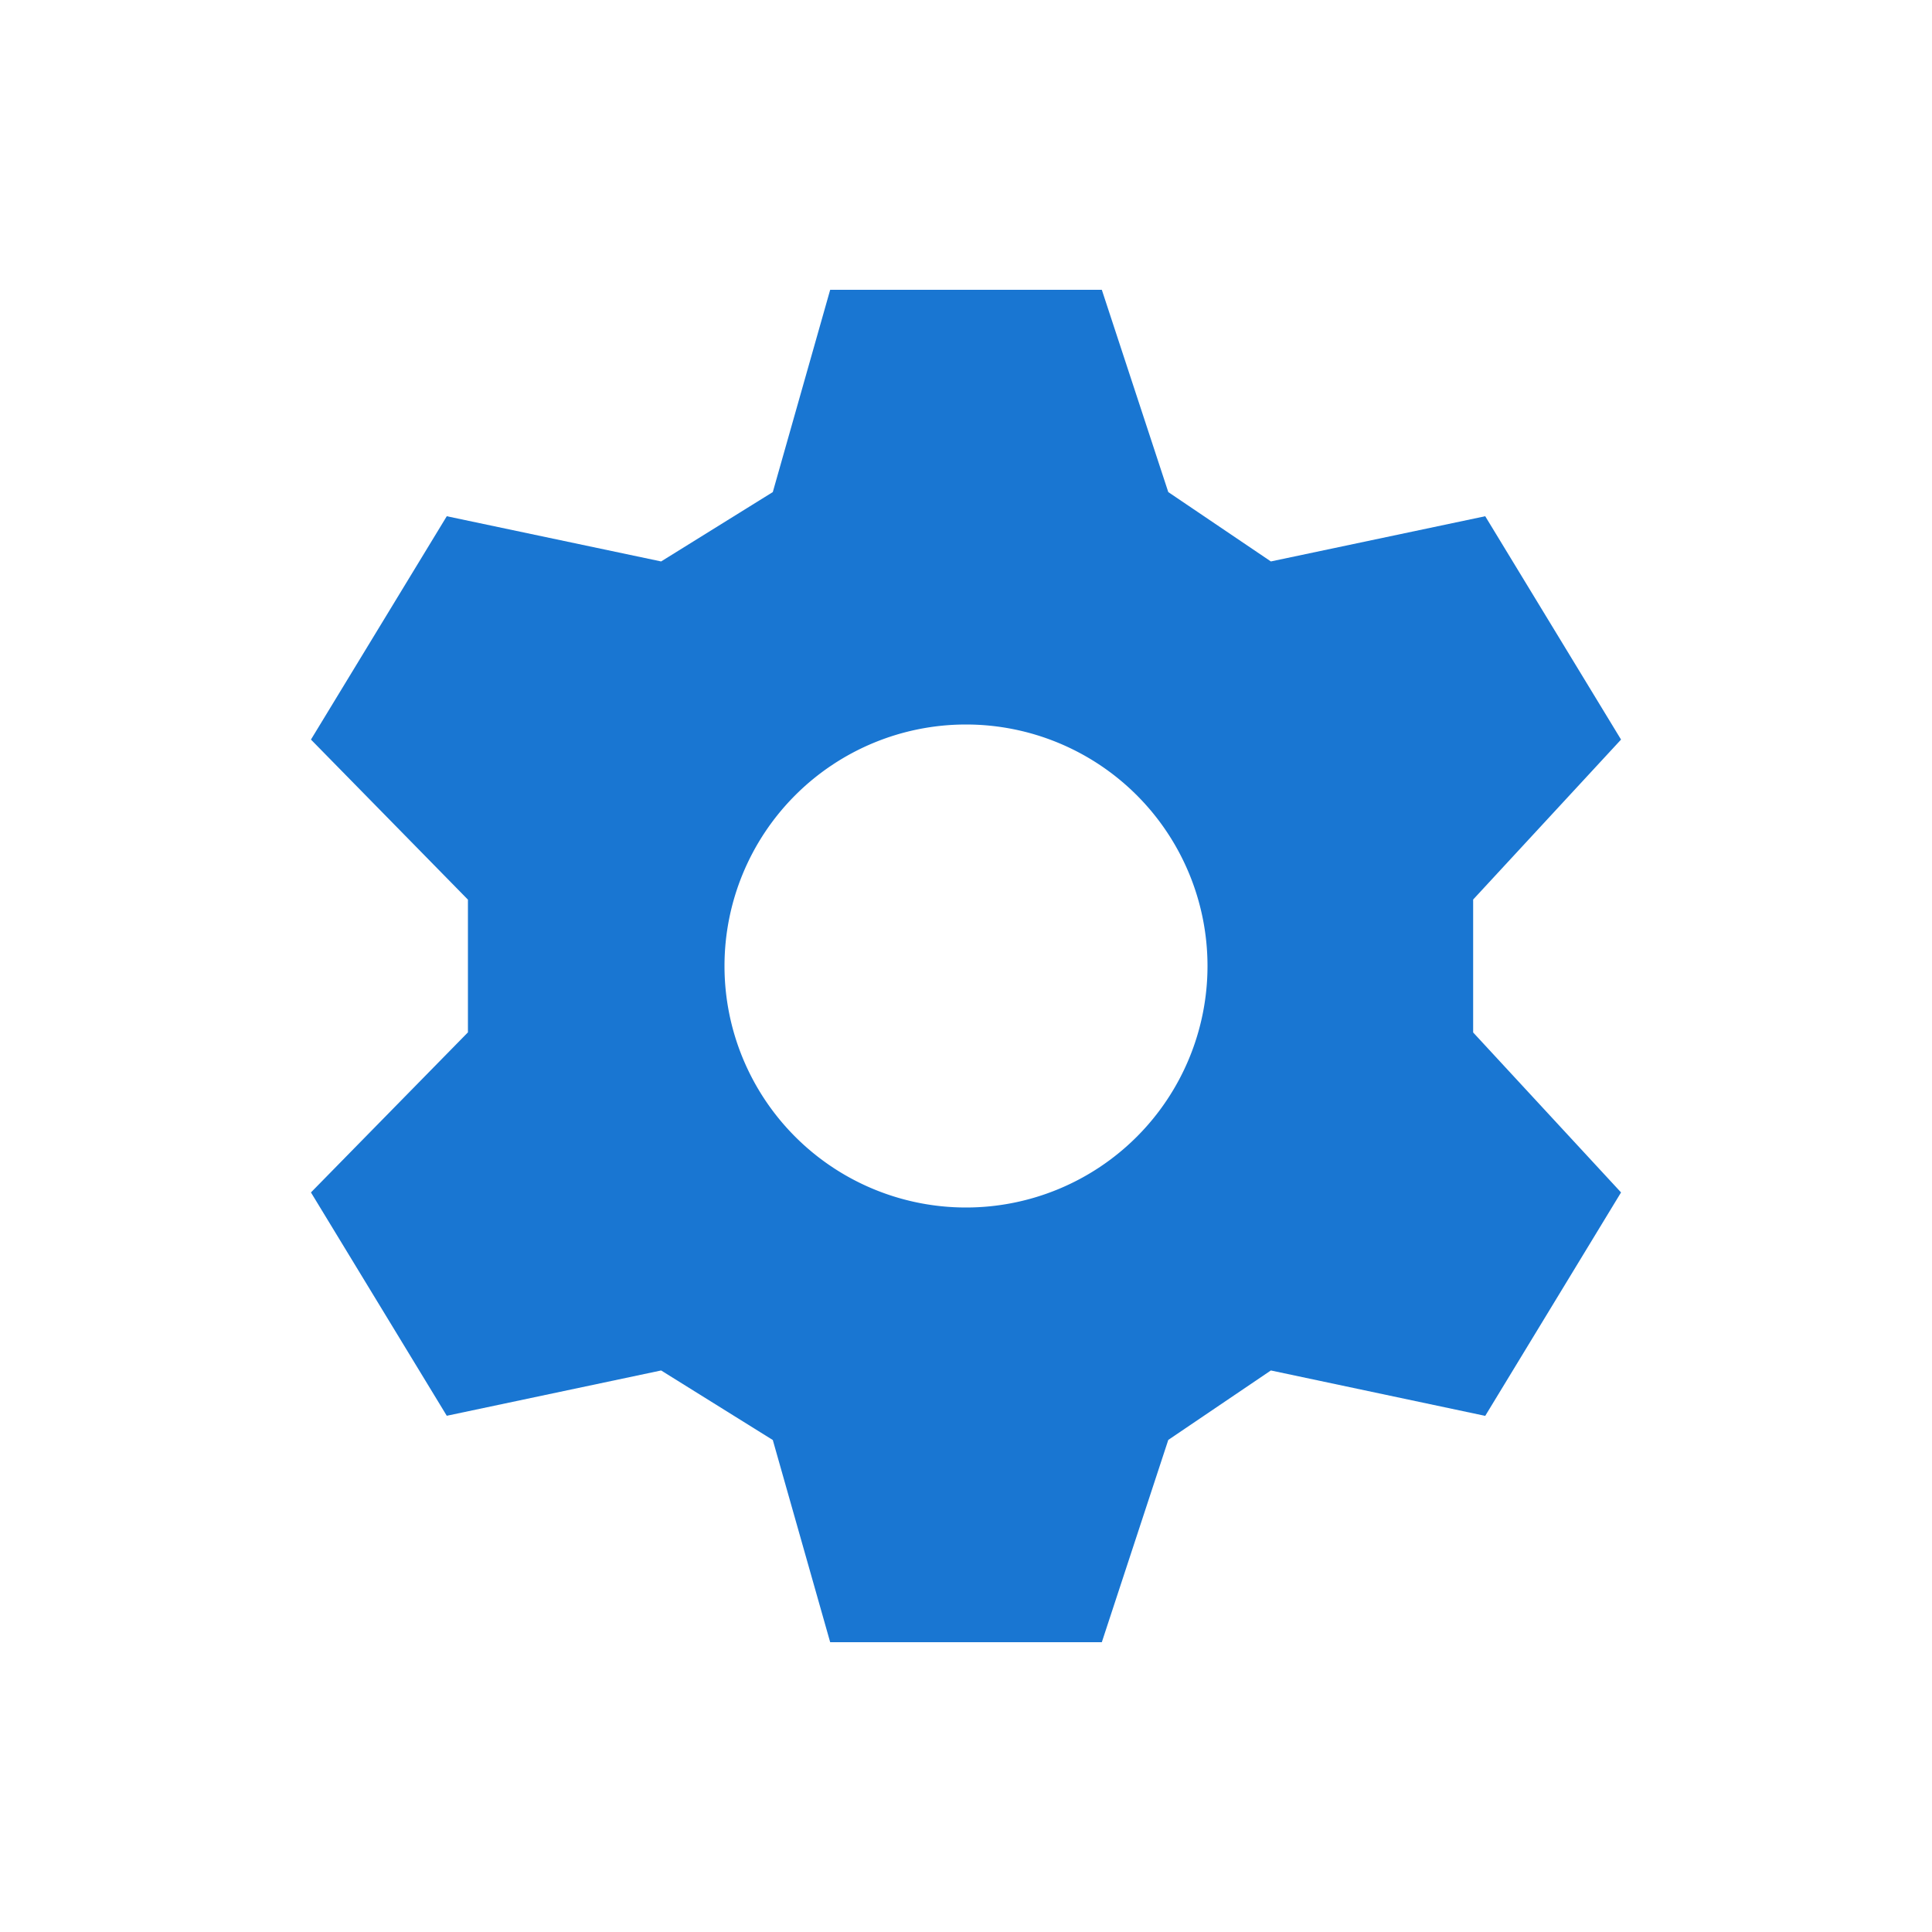 <svg xmlns="http://www.w3.org/2000/svg" xmlns:xlink="http://www.w3.org/1999/xlink" width="200" height="200" class="icon" p-id="6316" t="1643418778595" version="1.1" viewBox="0 0 1024 1024"><defs><style type="text/css"/></defs><path fill="#1976D2" d="M440.013 153.6L409.6 260.813l-59.187 36.762-113.613-23.962-71.987 118.374 83.2 84.838v70.349l-83.2 84.838 71.987 118.374 113.613-24.013 59.187 36.864L440.013 870.4h143.974l35.226-107.213 54.374-36.813 113.613 24.064 71.987-118.426-78.387-84.787V476.774l78.387-84.787-71.987-118.374-113.613 23.962-54.374-36.762L583.987 153.6H440.013zM512 384a128 128 0 1 1 0 256 128 128 0 0 1 0-256z" p-id="6317"/></svg>